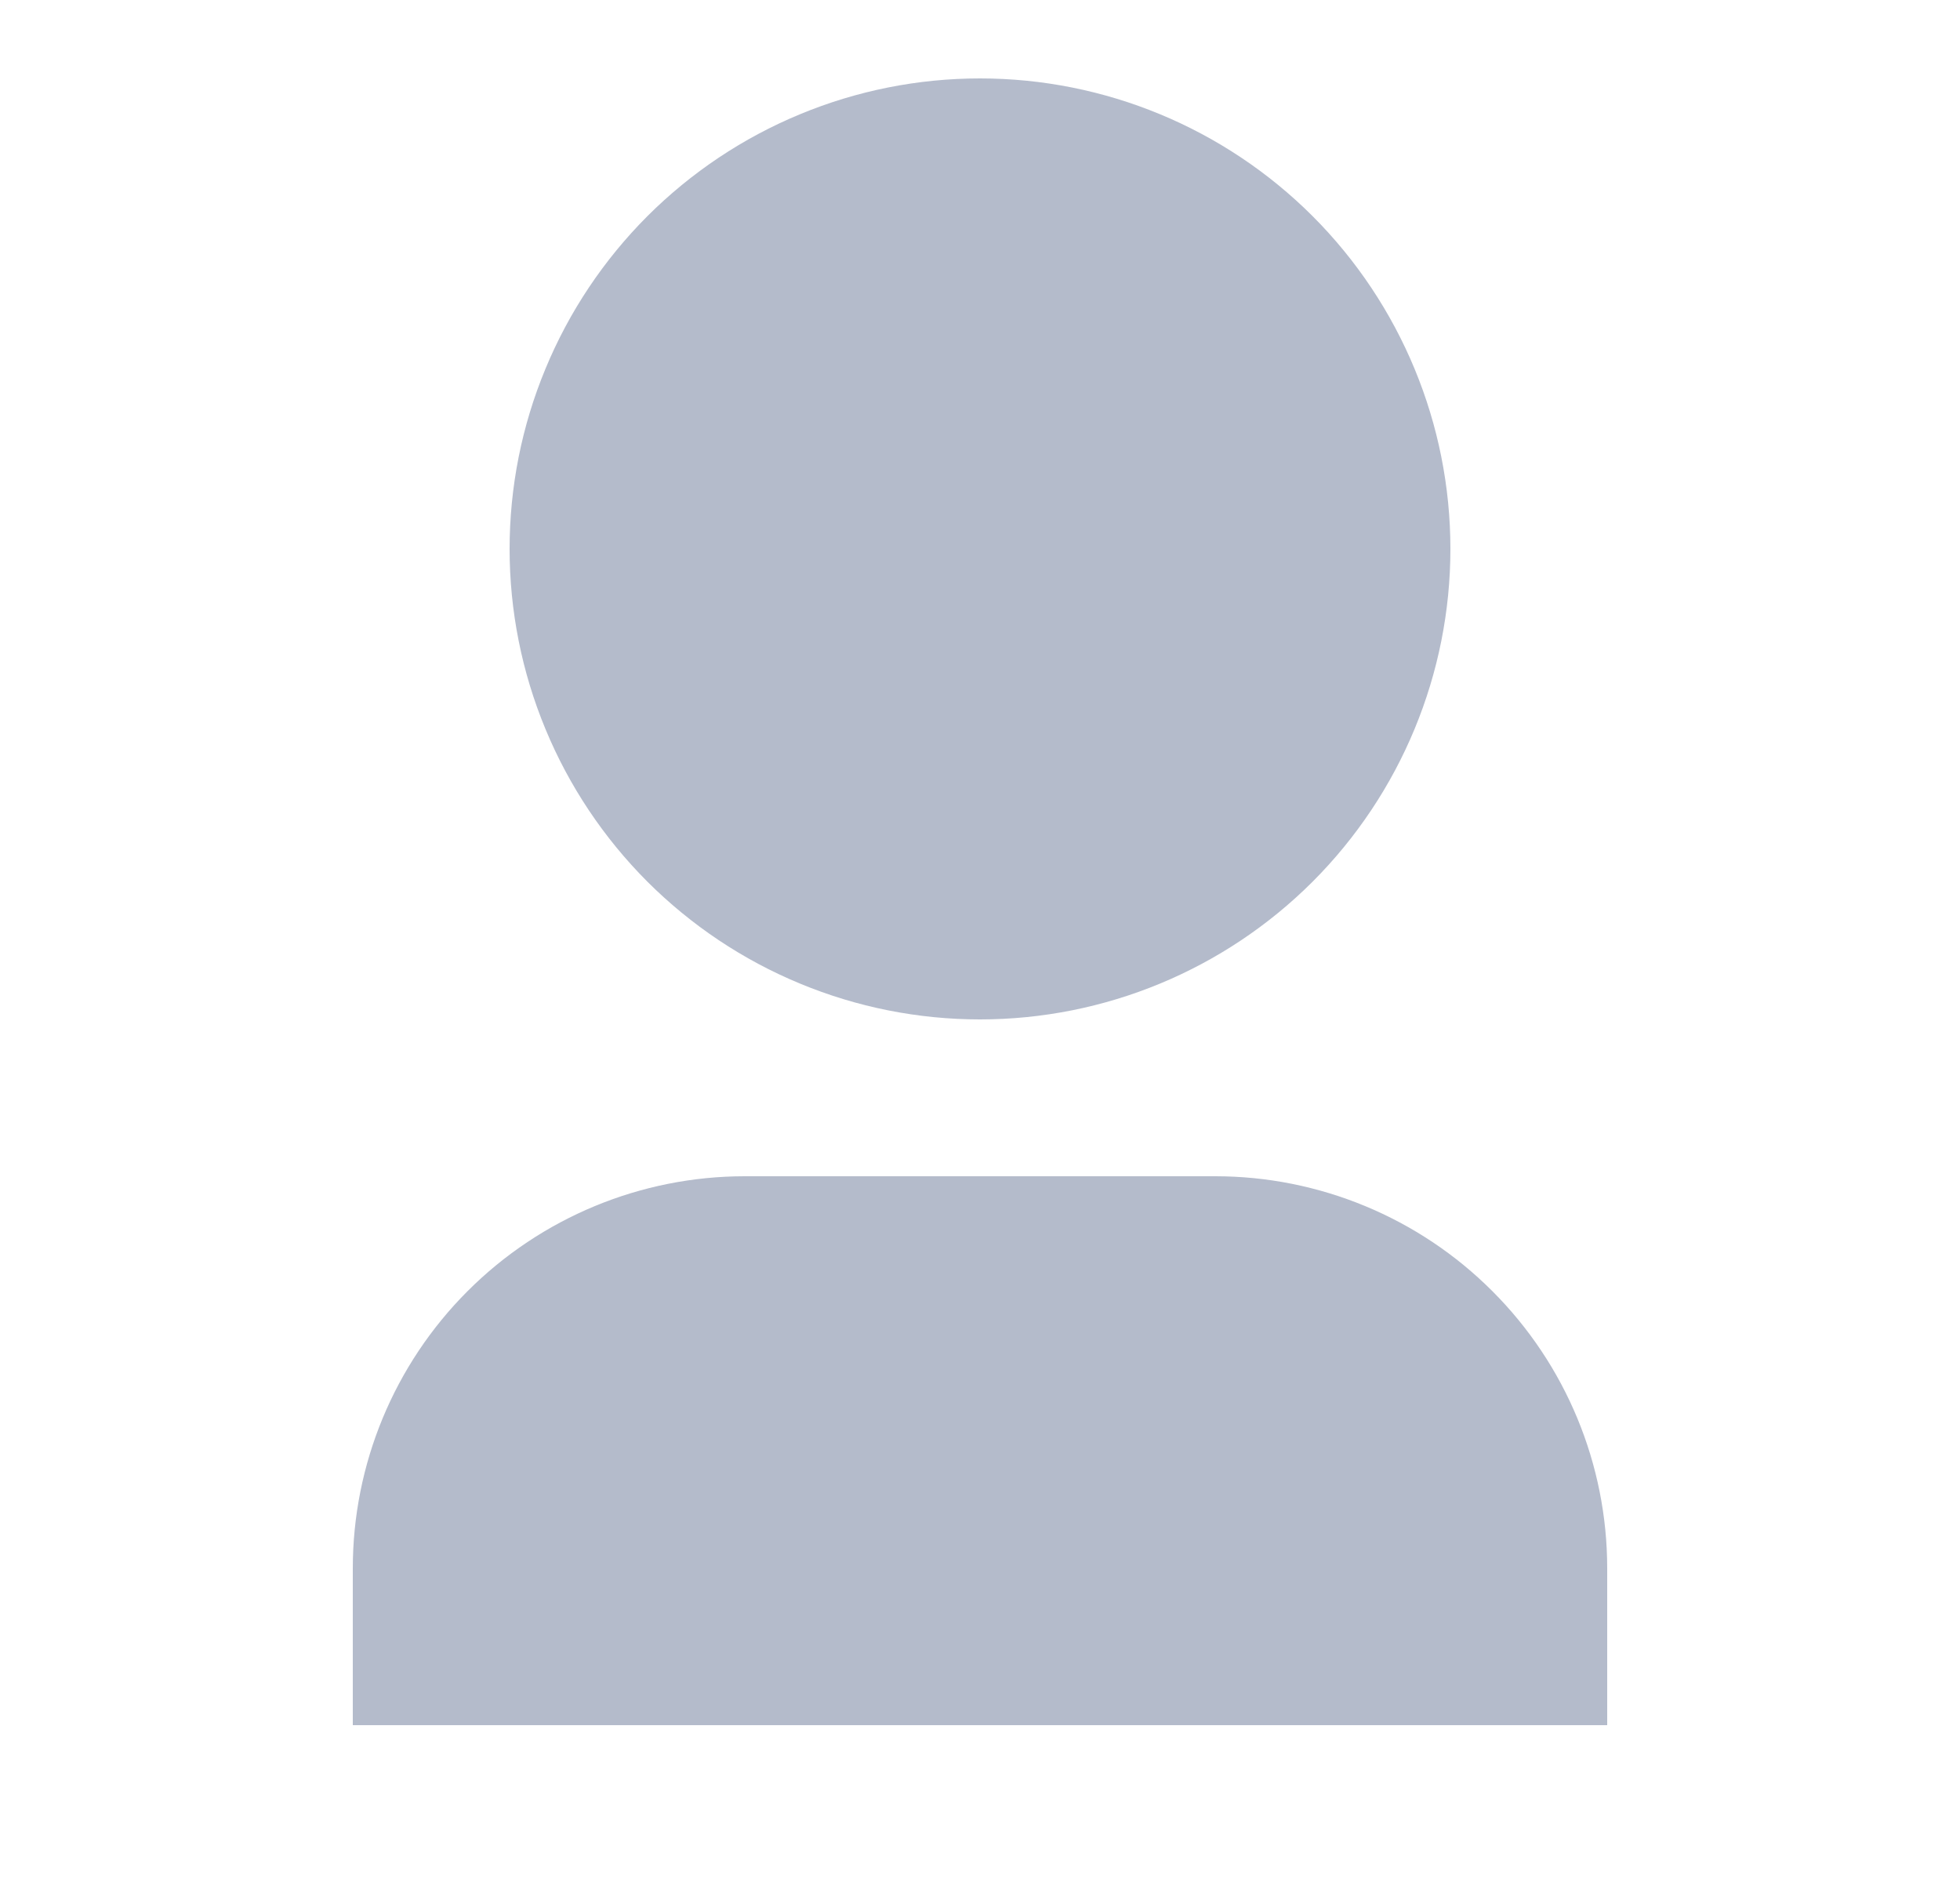 <svg width="25" height="24" viewBox="0 0 25 24" fill="none" xmlns="http://www.w3.org/2000/svg">
    <g clip-path="url(#clip0_2313_5047)">
    <path d="M20.5 22H4.5V20C4.5 18.674 5.027 17.402 5.964 16.465C6.902 15.527 8.174 15 9.5 15H15.5C16.826 15 18.098 15.527 19.035 16.465C19.973 17.402 20.5 18.674 20.5 20V22ZM12.5 13C11.712 13 10.932 12.845 10.204 12.543C9.476 12.242 8.815 11.8 8.257 11.243C7.7 10.685 7.258 10.024 6.957 9.296C6.655 8.568 6.5 7.788 6.5 7C6.5 6.212 6.655 5.432 6.957 4.704C7.258 3.976 7.7 3.315 8.257 2.757C8.815 2.2 9.476 1.758 10.204 1.457C10.932 1.155 11.712 1 12.5 1C14.091 1 15.617 1.632 16.743 2.757C17.868 3.883 18.5 5.409 18.5 7C18.5 8.591 17.868 10.117 16.743 11.243C15.617 12.368 14.091 13 12.5 13Z" fill="#B4BBCB"/>
    </g>
    <defs>
    <clipPath id="clip0_2313_5047">
    <rect width="24" height="24" fill="white" transform="translate(0.5)"/>
    </clipPath>
    </defs>
    </svg>
    